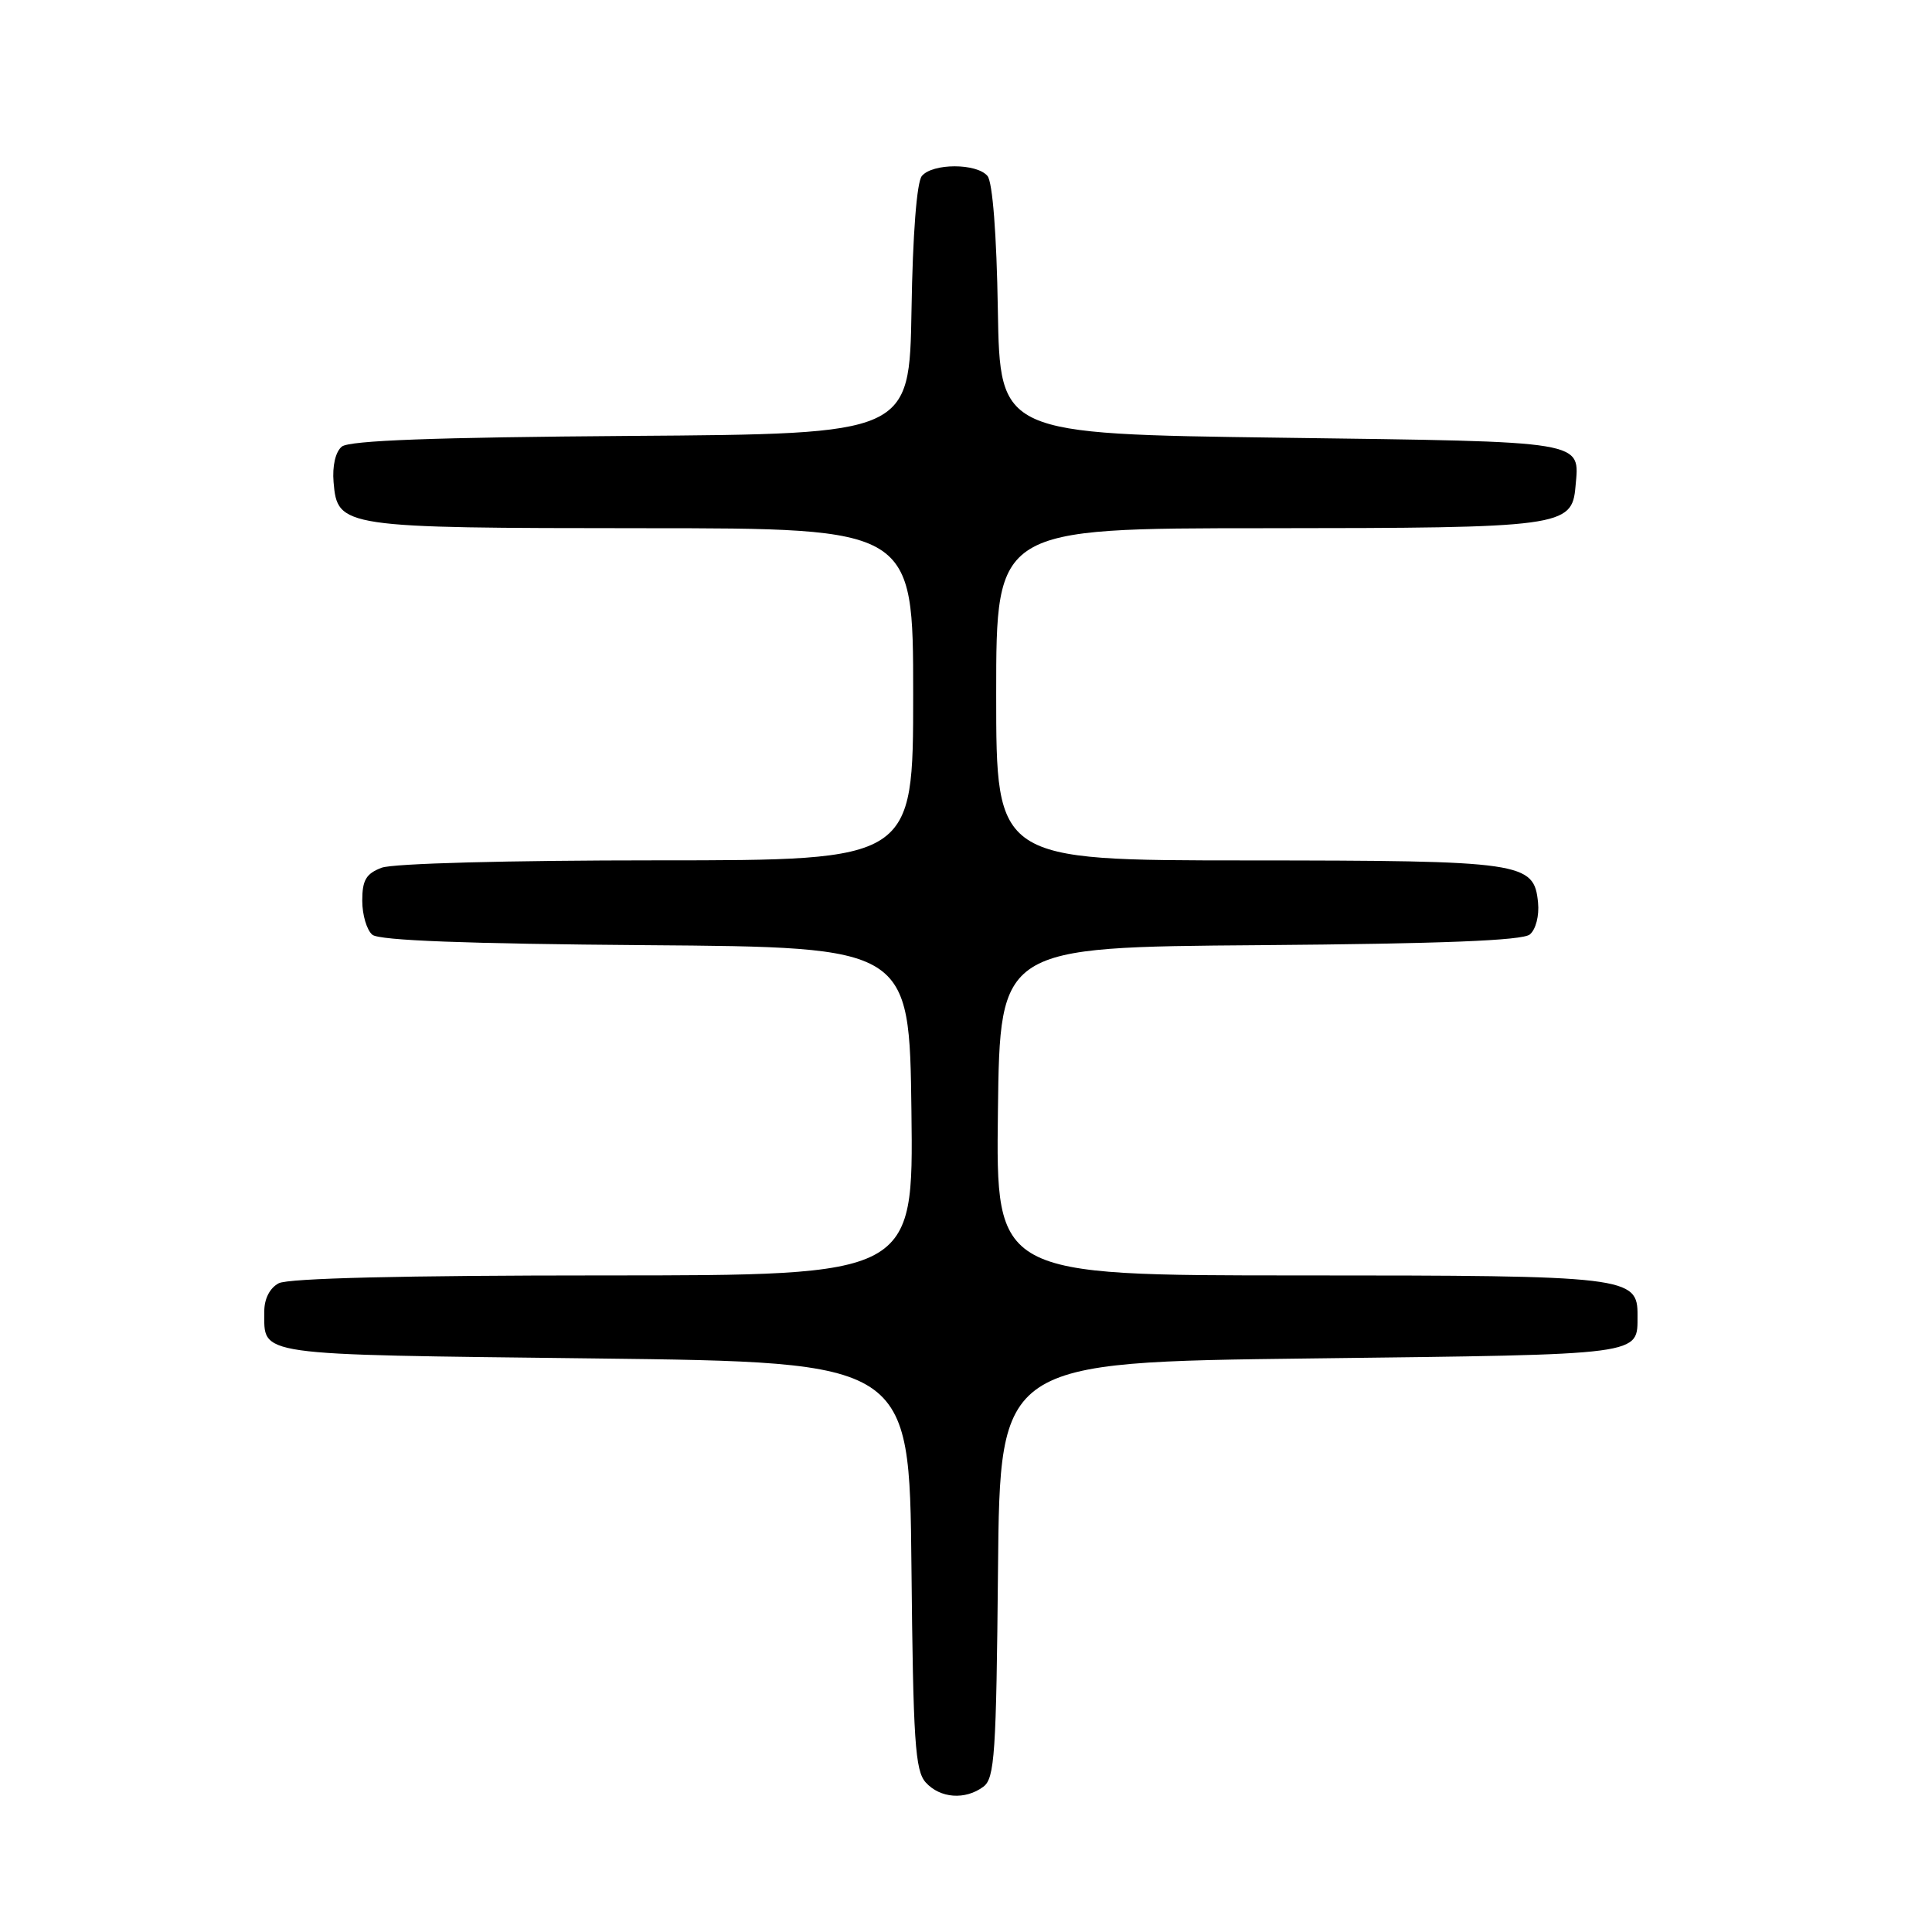 <?xml version="1.0" encoding="UTF-8" standalone="no"?>
<!DOCTYPE svg PUBLIC "-//W3C//DTD SVG 1.1//EN" "http://www.w3.org/Graphics/SVG/1.1/DTD/svg11.dtd" >
<svg xmlns="http://www.w3.org/2000/svg" xmlns:xlink="http://www.w3.org/1999/xlink" version="1.1" viewBox="0 0 256 256">
 <g >
 <path fill="currentColor"
d=" M 130.30 236.75 C 131.80 235.64 132.01 232.43 132.24 208.00 C 132.50 180.50 132.50 180.50 173.79 180.00 C 218.23 179.46 216.95 179.63 216.98 174.31 C 217.02 169.15 215.79 169.00 172.26 169.00 C 131.96 169.00 131.96 169.00 132.23 147.25 C 132.50 125.50 132.50 125.50 166.91 125.24 C 191.05 125.05 201.74 124.63 202.71 123.82 C 203.50 123.17 203.97 121.34 203.80 119.61 C 203.27 114.23 201.91 114.03 165.25 114.01 C 132.00 114.00 132.00 114.00 132.00 92.00 C 132.00 70.00 132.00 70.00 167.75 69.99 C 207.01 69.97 208.30 69.80 208.76 64.48 C 209.30 58.33 210.59 58.55 169.79 58.00 C 132.50 57.50 132.50 57.50 132.22 41.07 C 132.06 31.03 131.52 24.13 130.85 23.32 C 129.43 21.61 123.57 21.61 122.15 23.32 C 121.48 24.13 120.94 31.03 120.78 41.07 C 120.50 57.50 120.50 57.50 83.59 57.76 C 57.55 57.95 46.27 58.36 45.29 59.18 C 44.45 59.87 44.02 61.75 44.20 63.89 C 44.71 69.89 45.24 69.97 85.25 69.99 C 121.00 70.00 121.00 70.00 121.00 92.00 C 121.00 114.00 121.00 114.00 87.07 114.00 C 67.44 114.00 52.05 114.41 50.57 114.98 C 48.51 115.76 48.00 116.62 48.00 119.35 C 48.00 121.22 48.60 123.25 49.34 123.86 C 50.25 124.62 61.85 125.06 85.59 125.24 C 120.50 125.50 120.50 125.50 120.77 147.25 C 121.04 169.00 121.04 169.00 79.95 169.00 C 53.55 169.00 38.18 169.37 36.93 170.04 C 35.74 170.67 35.01 172.11 35.02 173.79 C 35.05 179.72 33.23 179.46 78.71 180.00 C 120.50 180.50 120.50 180.50 120.77 207.44 C 121.00 230.75 121.25 234.62 122.67 236.19 C 124.58 238.29 127.89 238.54 130.30 236.75 Z "/>
</g>
</svg>